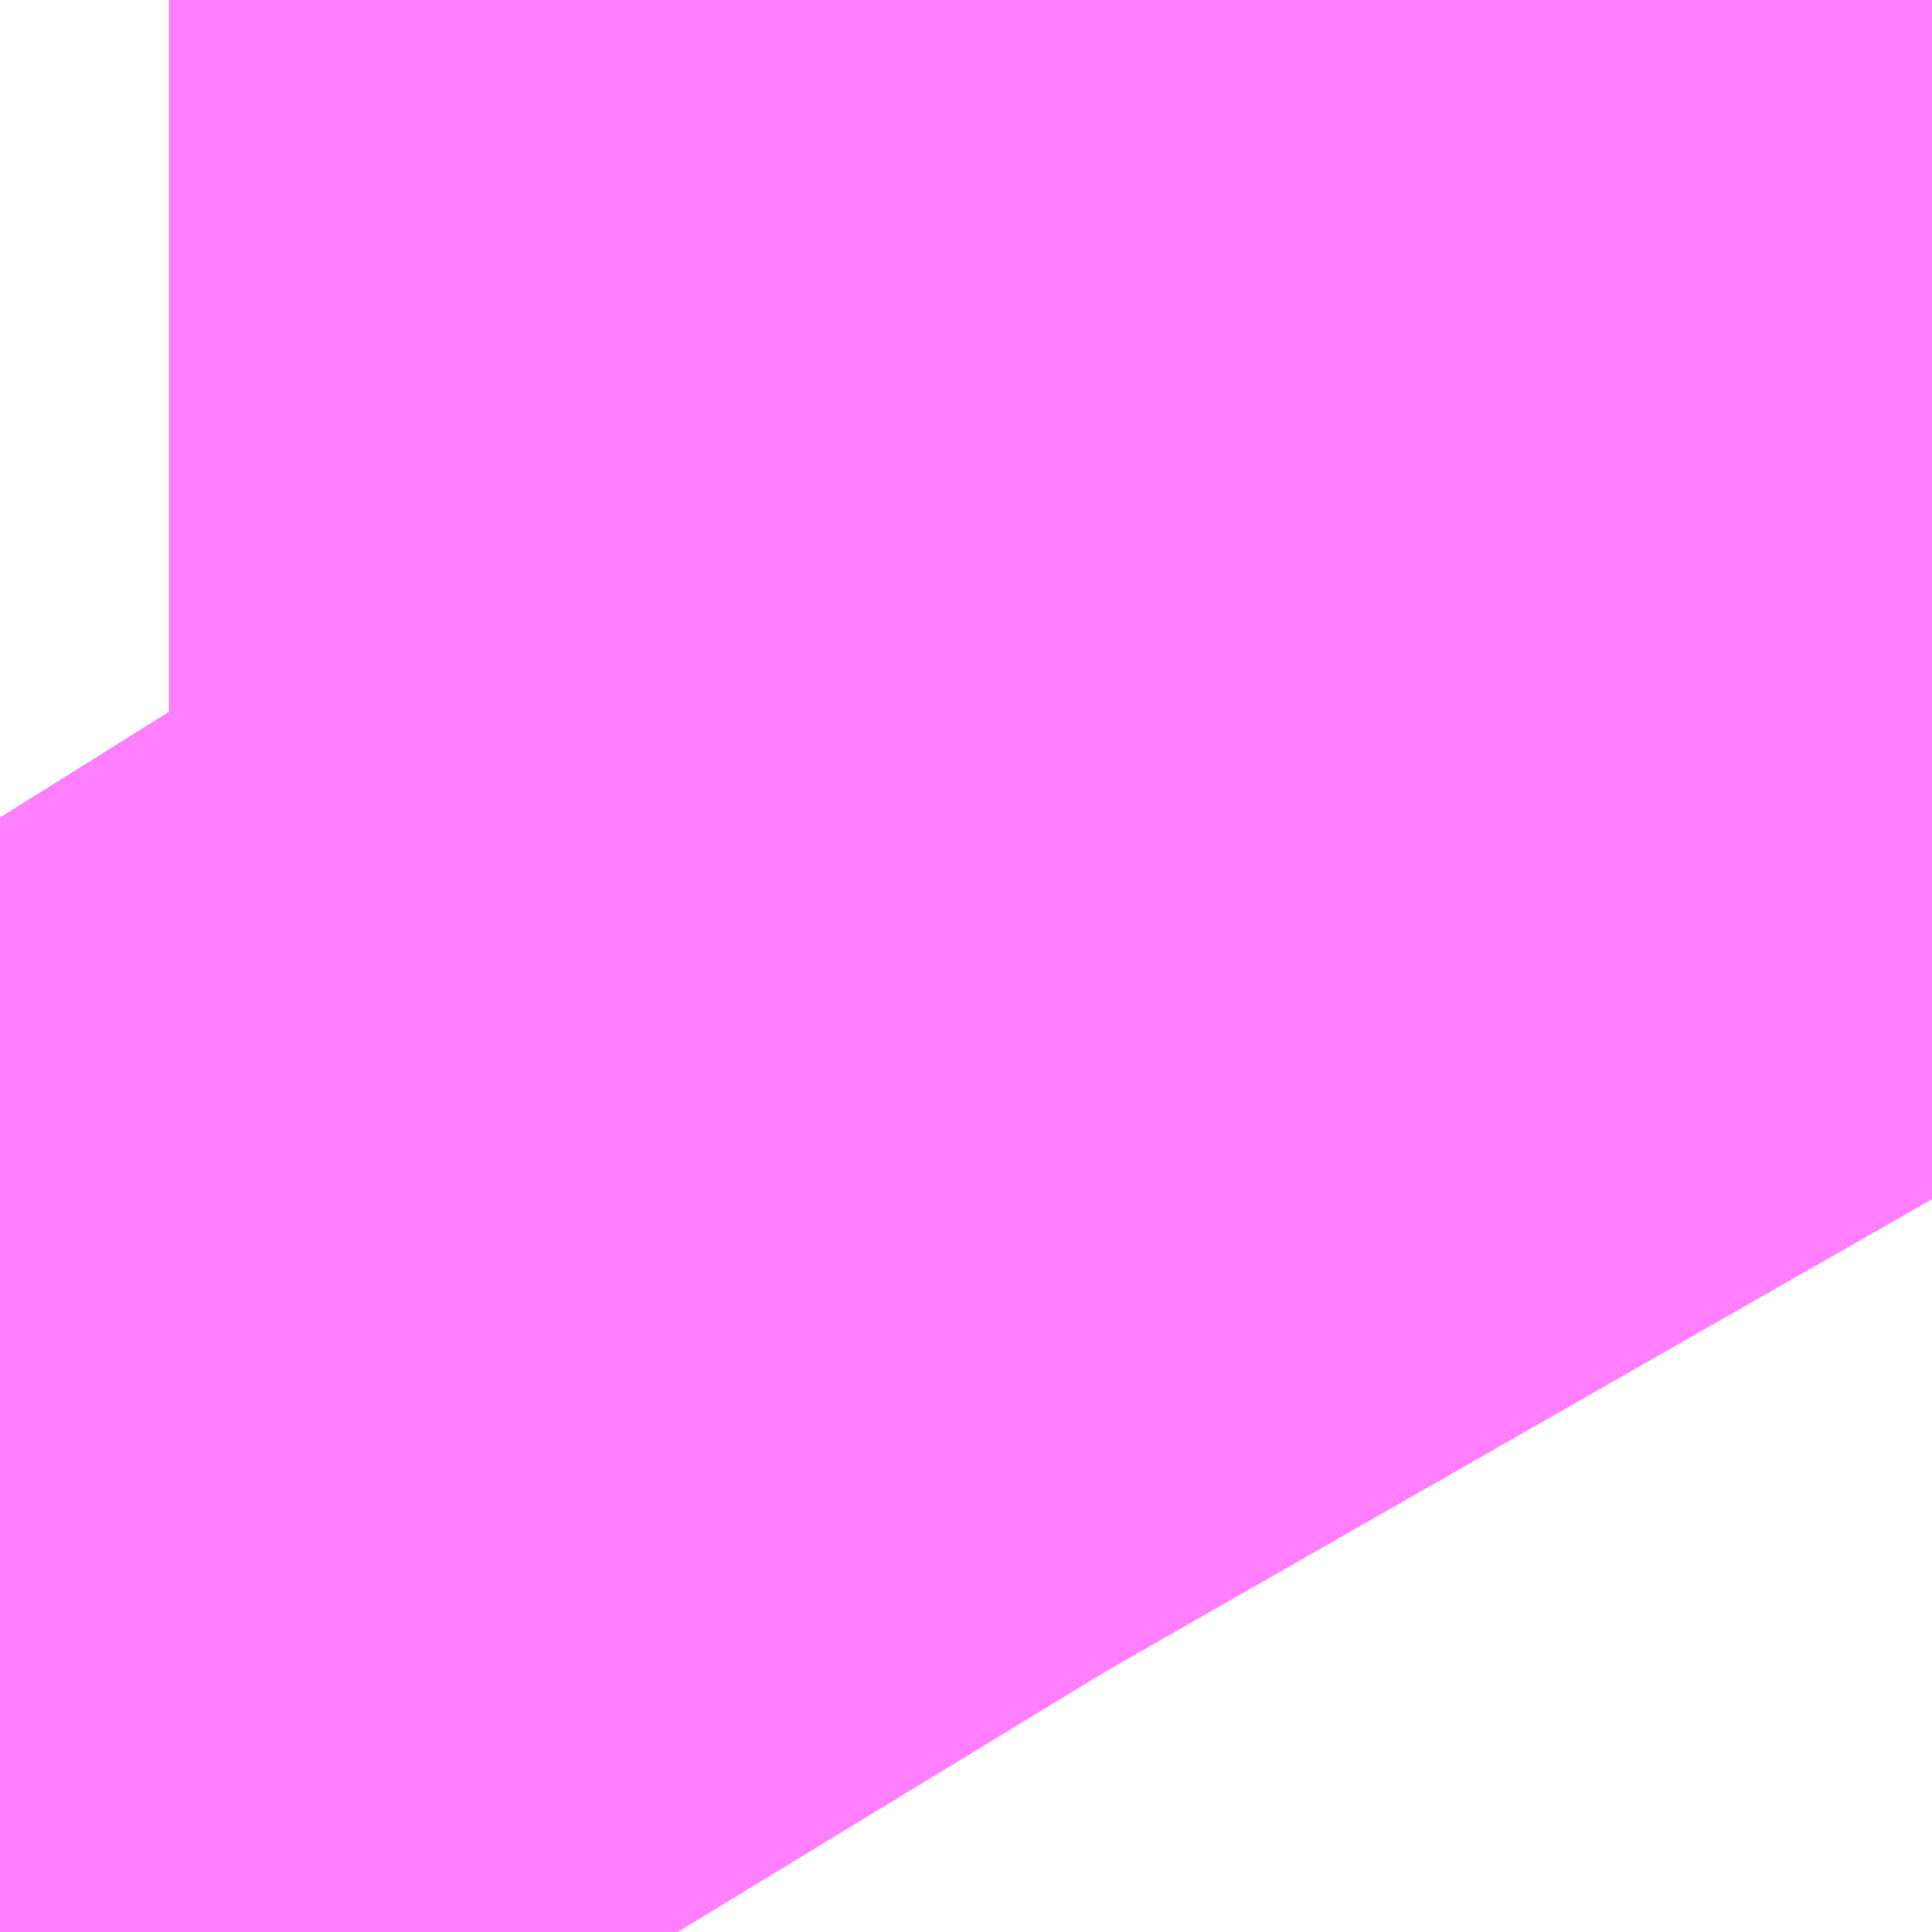 <?xml version="1.0" encoding="UTF-8"?>
<svg  xmlns="http://www.w3.org/2000/svg" xmlns:xlink="http://www.w3.org/1999/xlink" xmlns:go="http://purl.org/svgmap/profile" property="N07_001,N07_002,N07_003,N07_004,N07_005,N07_006,N07_007" viewBox="13974.472 -3568.222 0.137 0.137" go:dataArea="13974.472045898438 -3568.2220458984375 0.1373291015625 0.1373291015625" >
<globalCoordinateSystem srsName="http://purl.org/crs/84" transform="matrix(100.0,0.0,0.0,-100.0,0.0,0.0)" />
<defs>
 <g id="p0" >
  <circle cx="0.0" cy="0.0" r="3" stroke="green" stroke-width="0.75" vector-effect="non-scaling-stroke" />
 </g>
</defs>
<g fill="none" fill-rule="evenodd" stroke="#FF00FF" stroke-width="0.75" opacity="0.5" vector-effect="non-scaling-stroke" stroke-linejoin="bevel" >
<path content="1,JRバス東北（株）,ドリーム横浜・仙台号,1.0,1.0,1.0," xlink:title="1" d="M13974.518,-3568.085L13974.502,-3568.113L13974.493,-3568.127L13974.492,-3568.129L13974.491,-3568.132L13974.486,-3568.14L13974.485,-3568.141L13974.485,-3568.143L13974.484,-3568.143L13974.484,-3568.143L13974.484,-3568.143L13974.484,-3568.143L13974.484,-3568.144L13974.484,-3568.144L13974.484,-3568.144L13974.484,-3568.144L13974.483,-3568.145L13974.483,-3568.145L13974.483,-3568.145L13974.483,-3568.145L13974.483,-3568.145L13974.483,-3568.145L13974.483,-3568.145L13974.483,-3568.145L13974.483,-3568.145L13974.483,-3568.145L13974.483,-3568.145L13974.483,-3568.145L13974.483,-3568.145L13974.483,-3568.145L13974.483,-3568.145L13974.483,-3568.145L13974.483,-3568.146L13974.483,-3568.146L13974.483,-3568.146L13974.483,-3568.146L13974.483,-3568.146L13974.483,-3568.146L13974.482,-3568.147L13974.479,-3568.152L13974.478,-3568.153L13974.478,-3568.153L13974.478,-3568.153L13974.478,-3568.153L13974.478,-3568.153L13974.478,-3568.153L13974.478,-3568.153L13974.478,-3568.153L13974.478,-3568.153L13974.478,-3568.153L13974.478,-3568.153L13974.478,-3568.153L13974.478,-3568.153L13974.478,-3568.153L13974.478,-3568.153L13974.478,-3568.153L13974.478,-3568.154L13974.477,-3568.155L13974.477,-3568.155L13974.477,-3568.155L13974.477,-3568.155L13974.477,-3568.155L13974.477,-3568.155L13974.477,-3568.155L13974.477,-3568.155L13974.477,-3568.155L13974.477,-3568.156L13974.477,-3568.156L13974.477,-3568.156L13974.477,-3568.156L13974.472,-3568.164"/>
<path content="1,JRバス関東（株）,ドリーム和歌山号,1.0,1.0,1.0," xlink:title="1" d="M13974.518,-3568.085L13974.502,-3568.113L13974.493,-3568.127L13974.492,-3568.129L13974.491,-3568.132L13974.486,-3568.14L13974.485,-3568.141L13974.485,-3568.143L13974.484,-3568.143L13974.484,-3568.143L13974.484,-3568.144L13974.484,-3568.144L13974.484,-3568.144L13974.483,-3568.145L13974.483,-3568.145L13974.483,-3568.145L13974.483,-3568.145L13974.483,-3568.145L13974.483,-3568.145L13974.483,-3568.145L13974.483,-3568.145L13974.483,-3568.145L13974.483,-3568.146L13974.483,-3568.146L13974.482,-3568.147L13974.479,-3568.152L13974.478,-3568.153L13974.478,-3568.153L13974.478,-3568.153L13974.478,-3568.153L13974.478,-3568.153L13974.478,-3568.153L13974.478,-3568.153L13974.478,-3568.153L13974.478,-3568.153L13974.478,-3568.154L13974.477,-3568.155L13974.477,-3568.155L13974.477,-3568.155L13974.477,-3568.155L13974.477,-3568.155L13974.477,-3568.156L13974.477,-3568.156L13974.477,-3568.156L13974.472,-3568.164"/>
<path content="1,JRバス関東（株）,ドリーム福井号,2.0,2.0,2.0," xlink:title="1" d="M13974.472,-3568.164L13974.477,-3568.156L13974.477,-3568.156L13974.477,-3568.156L13974.477,-3568.155L13974.477,-3568.155L13974.477,-3568.155L13974.477,-3568.155L13974.477,-3568.155L13974.478,-3568.154L13974.478,-3568.153L13974.478,-3568.153L13974.478,-3568.153L13974.478,-3568.153L13974.478,-3568.153L13974.478,-3568.153L13974.478,-3568.153L13974.478,-3568.153L13974.478,-3568.153L13974.479,-3568.152L13974.482,-3568.147L13974.483,-3568.146L13974.483,-3568.146L13974.483,-3568.145L13974.483,-3568.145L13974.483,-3568.145L13974.483,-3568.145L13974.483,-3568.145L13974.483,-3568.145L13974.483,-3568.145L13974.483,-3568.145L13974.483,-3568.145L13974.484,-3568.144L13974.484,-3568.144L13974.484,-3568.144L13974.484,-3568.143L13974.484,-3568.143L13974.485,-3568.143L13974.485,-3568.141L13974.486,-3568.14L13974.491,-3568.132L13974.492,-3568.129L13974.493,-3568.127L13974.502,-3568.113L13974.518,-3568.085"/>
<path content="1,JRバス関東（株）,ドリーム静岡・浜松号,2.0,2.0,2.0," xlink:title="1" d="M13974.518,-3568.085L13974.502,-3568.113L13974.493,-3568.127L13974.492,-3568.129L13974.491,-3568.132L13974.486,-3568.14L13974.485,-3568.141L13974.485,-3568.143L13974.484,-3568.143L13974.484,-3568.143L13974.484,-3568.144L13974.484,-3568.144L13974.484,-3568.144L13974.483,-3568.145L13974.483,-3568.145L13974.483,-3568.145L13974.483,-3568.145L13974.483,-3568.145L13974.483,-3568.145L13974.483,-3568.145L13974.483,-3568.145L13974.483,-3568.145L13974.483,-3568.146L13974.483,-3568.146L13974.482,-3568.147L13974.479,-3568.152L13974.478,-3568.153L13974.478,-3568.153L13974.478,-3568.153L13974.478,-3568.153L13974.478,-3568.153L13974.478,-3568.153L13974.478,-3568.153L13974.478,-3568.153L13974.478,-3568.153L13974.478,-3568.154L13974.477,-3568.155L13974.477,-3568.155L13974.477,-3568.155L13974.477,-3568.155L13974.477,-3568.155L13974.477,-3568.156L13974.477,-3568.156L13974.477,-3568.156L13974.472,-3568.164"/>
<path content="1,JRバス関東（株）,ドリーム高松号/松山号/徳島号/高知号,4.0,4.0,4.0," xlink:title="1" d="M13974.518,-3568.085L13974.502,-3568.113L13974.493,-3568.127L13974.492,-3568.129L13974.491,-3568.132L13974.486,-3568.14L13974.485,-3568.141L13974.485,-3568.143L13974.484,-3568.143L13974.484,-3568.143L13974.484,-3568.144L13974.484,-3568.144L13974.484,-3568.144L13974.483,-3568.145L13974.483,-3568.145L13974.483,-3568.145L13974.483,-3568.145L13974.483,-3568.145L13974.483,-3568.145L13974.483,-3568.145L13974.483,-3568.145L13974.483,-3568.145L13974.483,-3568.146L13974.483,-3568.146L13974.482,-3568.147L13974.479,-3568.152L13974.478,-3568.153L13974.478,-3568.153L13974.478,-3568.153L13974.478,-3568.153L13974.478,-3568.153L13974.478,-3568.153L13974.478,-3568.153L13974.478,-3568.153L13974.478,-3568.153L13974.478,-3568.154L13974.477,-3568.155L13974.477,-3568.155L13974.477,-3568.155L13974.477,-3568.155L13974.477,-3568.155L13974.477,-3568.156L13974.477,-3568.156L13974.477,-3568.156L13974.472,-3568.164"/>
<path content="1,JRバス関東（株）,御殿場プレミアム・アウトレット号,2.0,3.0,3.0," xlink:title="1" d="M13974.472,-3568.164L13974.477,-3568.156L13974.477,-3568.156L13974.477,-3568.156L13974.477,-3568.155L13974.477,-3568.155L13974.477,-3568.155L13974.477,-3568.155L13974.477,-3568.155L13974.478,-3568.154L13974.478,-3568.153L13974.478,-3568.153L13974.478,-3568.153L13974.478,-3568.153L13974.478,-3568.153L13974.478,-3568.153L13974.478,-3568.153L13974.478,-3568.153L13974.478,-3568.153L13974.479,-3568.152L13974.482,-3568.147L13974.483,-3568.146L13974.483,-3568.146L13974.483,-3568.145L13974.483,-3568.145L13974.483,-3568.145L13974.483,-3568.145L13974.483,-3568.145L13974.483,-3568.145L13974.483,-3568.145L13974.483,-3568.145L13974.483,-3568.145L13974.484,-3568.144L13974.484,-3568.144L13974.484,-3568.144L13974.484,-3568.143L13974.484,-3568.143L13974.485,-3568.143L13974.485,-3568.141L13974.486,-3568.14L13974.491,-3568.132L13974.492,-3568.129L13974.493,-3568.127L13974.502,-3568.113L13974.518,-3568.085"/>
<path content="1,JRバス関東（株）,東海道昼特急号/中央道昼特急号/青春昼特急号/プレミアム昼特急号,7.2,9.0,9.0," xlink:title="1" d="M13974.518,-3568.085L13974.502,-3568.113L13974.493,-3568.127L13974.492,-3568.129L13974.491,-3568.132L13974.486,-3568.14L13974.485,-3568.141L13974.485,-3568.143L13974.484,-3568.143L13974.484,-3568.143L13974.484,-3568.144L13974.484,-3568.144L13974.484,-3568.144L13974.483,-3568.145L13974.483,-3568.145L13974.483,-3568.145L13974.483,-3568.145L13974.483,-3568.145L13974.483,-3568.145L13974.483,-3568.145L13974.483,-3568.145L13974.483,-3568.145L13974.483,-3568.146L13974.483,-3568.146L13974.482,-3568.147L13974.479,-3568.152L13974.478,-3568.153L13974.478,-3568.153L13974.478,-3568.153L13974.478,-3568.153L13974.478,-3568.153L13974.478,-3568.153L13974.478,-3568.153L13974.478,-3568.153L13974.478,-3568.153L13974.478,-3568.154L13974.477,-3568.155L13974.477,-3568.155L13974.477,-3568.155L13974.477,-3568.155L13974.477,-3568.155L13974.477,-3568.156L13974.477,-3568.156L13974.477,-3568.156L13974.472,-3568.164"/>
<path content="1,JRバス関東（株）,金沢エクスプレス/ドリーム金沢号/青春ドリーム金沢号,6.0,6.0,6.0," xlink:title="1" d="M13974.472,-3568.164L13974.477,-3568.156L13974.477,-3568.156L13974.477,-3568.156L13974.477,-3568.155L13974.477,-3568.155L13974.477,-3568.155L13974.477,-3568.155L13974.477,-3568.155L13974.478,-3568.154L13974.478,-3568.153L13974.478,-3568.153L13974.478,-3568.153L13974.478,-3568.153L13974.478,-3568.153L13974.478,-3568.153L13974.478,-3568.153L13974.478,-3568.153L13974.478,-3568.153L13974.479,-3568.152L13974.482,-3568.147L13974.483,-3568.146L13974.483,-3568.146L13974.483,-3568.145L13974.483,-3568.145L13974.483,-3568.145L13974.483,-3568.145L13974.483,-3568.145L13974.483,-3568.145L13974.483,-3568.145L13974.483,-3568.145L13974.483,-3568.145L13974.484,-3568.144L13974.484,-3568.144L13974.484,-3568.144L13974.484,-3568.143L13974.484,-3568.143L13974.485,-3568.143L13974.485,-3568.141L13974.486,-3568.14L13974.491,-3568.132L13974.492,-3568.129L13974.493,-3568.127L13974.502,-3568.113L13974.518,-3568.085"/>
<path content="1,JRバス関東（株）,青春中央ドリーム号/青春中央エコドリーム号/青春ドリーム号/青春レディースドリーム号/青春エコドリーム号/超得割青春号,10.0,14.0,14.0," xlink:title="1" d="M13974.518,-3568.085L13974.502,-3568.113L13974.493,-3568.127L13974.492,-3568.129L13974.491,-3568.132L13974.486,-3568.14L13974.485,-3568.141L13974.485,-3568.143L13974.484,-3568.143L13974.484,-3568.143L13974.484,-3568.144L13974.484,-3568.144L13974.484,-3568.144L13974.483,-3568.145L13974.483,-3568.145L13974.483,-3568.145L13974.483,-3568.145L13974.483,-3568.145L13974.483,-3568.145L13974.483,-3568.145L13974.483,-3568.145L13974.483,-3568.145L13974.483,-3568.146L13974.483,-3568.146L13974.482,-3568.147L13974.479,-3568.152L13974.478,-3568.153L13974.478,-3568.153L13974.478,-3568.153L13974.478,-3568.153L13974.478,-3568.153L13974.478,-3568.153L13974.478,-3568.153L13974.478,-3568.153L13974.478,-3568.153L13974.478,-3568.154L13974.477,-3568.155L13974.477,-3568.155L13974.477,-3568.155L13974.477,-3568.155L13974.477,-3568.155L13974.477,-3568.156L13974.477,-3568.156L13974.477,-3568.156L13974.472,-3568.164"/>
<path content="1,JR四国バス（株）,ドリーム徳島号　阿南・徳島⇔新宿・東京・新木場,1.0,1.0,1.0," xlink:title="1" d="M13974.52,-3568.085L13974.506,-3568.108L13974.472,-3568.164"/>
<path content="1,JR四国バス（株）,ドリーム高松号　観音寺・高松⇔新宿・東京・新木場,1.0,1.0,1.0," xlink:title="1" d="M13974.52,-3568.085L13974.506,-3568.108L13974.472,-3568.164"/>
<path content="1,エムケイ（株）,MKナイトシャトル　京都・大阪⇔東京便,1.0,1.0,1.0," xlink:title="1" d="M13974.52,-3568.085L13974.506,-3568.108L13974.472,-3568.164"/>
<path content="1,エムケイ（株）,MKナイトシャトル　名古屋・豊田⇔東京便,1.0,1.0,1.0," xlink:title="1" d="M13974.52,-3568.085L13974.506,-3568.108L13974.472,-3568.164"/>
<path content="1,中国JRバス（株）,津和野・益田・浜田・三次～東京　いわみエクスプレス,1.0,1.0,1.0," xlink:title="1" d="M13974.52,-3568.085L13974.506,-3568.108L13974.472,-3568.164"/>
<path content="1,京成バス（株）,東京ディズニーリゾート～新宿駅新南口,3.0,3.0,3.0," xlink:title="1" d="M13974.472,-3568.164L13974.477,-3568.156L13974.477,-3568.156L13974.477,-3568.156L13974.477,-3568.155L13974.477,-3568.155L13974.477,-3568.155L13974.478,-3568.154L13974.478,-3568.153L13974.478,-3568.153L13974.478,-3568.153L13974.478,-3568.153L13974.478,-3568.153L13974.478,-3568.153L13974.479,-3568.152L13974.482,-3568.147L13974.483,-3568.146L13974.483,-3568.145L13974.483,-3568.145L13974.483,-3568.145L13974.483,-3568.145L13974.483,-3568.145L13974.483,-3568.145L13974.483,-3568.145L13974.484,-3568.144L13974.484,-3568.144L13974.484,-3568.144L13974.484,-3568.143L13974.484,-3568.143L13974.485,-3568.143L13974.485,-3568.141L13974.486,-3568.14L13974.491,-3568.132L13974.492,-3568.129L13974.493,-3568.127L13974.502,-3568.113L13974.518,-3568.085"/>
<path content="1,京成バス（株）,神戸・大阪～東京ディズニーリゾート・海浜幕張・千葉中央駅,0.5,0.5,0.5," xlink:title="1" d="M13974.472,-3568.164L13974.477,-3568.156L13974.477,-3568.156L13974.477,-3568.156L13974.477,-3568.155L13974.477,-3568.155L13974.477,-3568.155L13974.478,-3568.154L13974.478,-3568.153L13974.478,-3568.153L13974.478,-3568.153L13974.478,-3568.153L13974.478,-3568.153L13974.478,-3568.153L13974.479,-3568.152L13974.482,-3568.147L13974.483,-3568.146L13974.483,-3568.145L13974.483,-3568.145L13974.483,-3568.145L13974.483,-3568.145L13974.483,-3568.145L13974.483,-3568.145L13974.483,-3568.145L13974.484,-3568.144L13974.484,-3568.144L13974.484,-3568.144L13974.484,-3568.143L13974.484,-3568.143L13974.485,-3568.143L13974.485,-3568.141L13974.486,-3568.14L13974.491,-3568.132L13974.492,-3568.129L13974.493,-3568.127L13974.502,-3568.113L13974.518,-3568.085"/>
<path content="1,京浜急行バス（株）,ルプラン号,1.0,1.0,1.0," xlink:title="1" d="M13974.518,-3568.085L13974.502,-3568.113L13974.493,-3568.127L13974.492,-3568.129L13974.491,-3568.132L13974.486,-3568.14L13974.485,-3568.141L13974.485,-3568.143L13974.484,-3568.143L13974.484,-3568.143L13974.484,-3568.144L13974.484,-3568.144L13974.484,-3568.144L13974.484,-3568.144L13974.484,-3568.144L13974.484,-3568.144L13974.483,-3568.145L13974.483,-3568.145L13974.483,-3568.145L13974.483,-3568.145L13974.483,-3568.145L13974.483,-3568.145L13974.483,-3568.145L13974.483,-3568.145L13974.483,-3568.145L13974.483,-3568.145L13974.483,-3568.145L13974.483,-3568.145L13974.483,-3568.146L13974.483,-3568.146L13974.483,-3568.146L13974.482,-3568.147L13974.479,-3568.152L13974.478,-3568.153L13974.478,-3568.153L13974.478,-3568.153L13974.478,-3568.153L13974.478,-3568.153L13974.478,-3568.153L13974.478,-3568.153L13974.478,-3568.153L13974.478,-3568.153L13974.478,-3568.153L13974.478,-3568.153L13974.478,-3568.154L13974.477,-3568.155L13974.477,-3568.155L13974.477,-3568.155L13974.477,-3568.155L13974.477,-3568.156L13974.477,-3568.156L13974.477,-3568.156L13974.477,-3568.156L13974.477,-3568.156L13974.477,-3568.156L13974.472,-3568.164"/>
<path content="1,京浜急行バス（株）,新百合ヶ丘駅～羽田空港線,8.5,8.5,8.5," xlink:title="1" d="M13974.472,-3568.164L13974.477,-3568.156L13974.477,-3568.156L13974.477,-3568.156L13974.477,-3568.156L13974.477,-3568.156L13974.477,-3568.156L13974.477,-3568.155L13974.477,-3568.155L13974.477,-3568.155L13974.477,-3568.155L13974.478,-3568.154L13974.478,-3568.153L13974.478,-3568.153L13974.478,-3568.153L13974.478,-3568.153L13974.478,-3568.153L13974.478,-3568.153L13974.478,-3568.153L13974.478,-3568.153L13974.478,-3568.153L13974.478,-3568.153L13974.478,-3568.153L13974.479,-3568.152L13974.482,-3568.147L13974.483,-3568.146L13974.483,-3568.146L13974.483,-3568.146L13974.483,-3568.145L13974.483,-3568.145L13974.483,-3568.145L13974.483,-3568.145L13974.483,-3568.145L13974.483,-3568.145L13974.483,-3568.145L13974.483,-3568.145L13974.483,-3568.145L13974.483,-3568.145L13974.483,-3568.145L13974.483,-3568.145L13974.484,-3568.144L13974.484,-3568.144L13974.484,-3568.144L13974.484,-3568.144L13974.484,-3568.144L13974.484,-3568.144L13974.484,-3568.143L13974.484,-3568.143L13974.485,-3568.143L13974.485,-3568.141L13974.486,-3568.14L13974.491,-3568.132L13974.492,-3568.129L13974.493,-3568.127L13974.502,-3568.113L13974.518,-3568.085"/>
<path content="1,京王バス南（株）,成田空港～南大沢線,4.0,4.0,4.0," xlink:title="1" d="M13974.518,-3568.085L13974.502,-3568.113L13974.493,-3568.127L13974.492,-3568.129L13974.491,-3568.132L13974.486,-3568.14L13974.485,-3568.141L13974.485,-3568.143L13974.484,-3568.143L13974.484,-3568.143L13974.484,-3568.143L13974.484,-3568.143L13974.484,-3568.144L13974.484,-3568.144L13974.484,-3568.144L13974.483,-3568.145L13974.483,-3568.145L13974.483,-3568.145L13974.483,-3568.145L13974.483,-3568.145L13974.483,-3568.145L13974.483,-3568.145L13974.483,-3568.145L13974.483,-3568.145L13974.483,-3568.145L13974.483,-3568.145L13974.483,-3568.145L13974.483,-3568.145L13974.483,-3568.146L13974.483,-3568.146L13974.483,-3568.146L13974.482,-3568.147L13974.479,-3568.152L13974.478,-3568.153L13974.478,-3568.153L13974.478,-3568.153L13974.478,-3568.153L13974.478,-3568.153L13974.478,-3568.153L13974.478,-3568.153L13974.478,-3568.153L13974.478,-3568.153L13974.478,-3568.153L13974.478,-3568.153L13974.478,-3568.154L13974.477,-3568.155L13974.477,-3568.155L13974.477,-3568.155L13974.477,-3568.155L13974.477,-3568.156L13974.477,-3568.156L13974.477,-3568.156L13974.472,-3568.164"/>
<path content="1,京王バス南（株）,成田空港～調布駅北口線,4.0,4.0,4.0," xlink:title="1" d="M13974.518,-3568.085L13974.502,-3568.113L13974.493,-3568.127L13974.492,-3568.129L13974.491,-3568.132L13974.486,-3568.14L13974.485,-3568.141L13974.485,-3568.143L13974.484,-3568.143L13974.484,-3568.143L13974.484,-3568.143L13974.484,-3568.143L13974.484,-3568.144L13974.484,-3568.144L13974.484,-3568.144L13974.483,-3568.145L13974.483,-3568.145L13974.483,-3568.145L13974.483,-3568.145L13974.483,-3568.145L13974.483,-3568.145L13974.483,-3568.145L13974.483,-3568.145L13974.483,-3568.145L13974.483,-3568.145L13974.483,-3568.145L13974.483,-3568.145L13974.483,-3568.145L13974.483,-3568.146L13974.483,-3568.146L13974.483,-3568.146L13974.482,-3568.147L13974.479,-3568.152L13974.478,-3568.153L13974.478,-3568.153L13974.478,-3568.153L13974.478,-3568.153L13974.478,-3568.153L13974.478,-3568.153L13974.478,-3568.153L13974.478,-3568.153L13974.478,-3568.153L13974.478,-3568.153L13974.478,-3568.153L13974.478,-3568.154L13974.477,-3568.155L13974.477,-3568.155L13974.477,-3568.155L13974.477,-3568.155L13974.477,-3568.156L13974.477,-3568.156L13974.477,-3568.156L13974.472,-3568.164"/>
<path content="1,京王バス南（株）,新宿・渋谷～仙台・石巻線,1.0,1.0,1.0," xlink:title="1" d="M13974.472,-3568.164L13974.477,-3568.156L13974.477,-3568.156L13974.477,-3568.156L13974.477,-3568.155L13974.477,-3568.155L13974.477,-3568.155L13974.477,-3568.155L13974.478,-3568.154L13974.478,-3568.153L13974.478,-3568.153L13974.478,-3568.153L13974.478,-3568.153L13974.478,-3568.153L13974.478,-3568.153L13974.478,-3568.153L13974.478,-3568.153L13974.478,-3568.153L13974.478,-3568.153L13974.478,-3568.153L13974.479,-3568.152L13974.482,-3568.147L13974.483,-3568.146L13974.483,-3568.146L13974.483,-3568.146L13974.483,-3568.145L13974.483,-3568.145L13974.483,-3568.145L13974.483,-3568.145L13974.483,-3568.145L13974.483,-3568.145L13974.483,-3568.145L13974.483,-3568.145L13974.483,-3568.145L13974.483,-3568.145L13974.483,-3568.145L13974.483,-3568.145L13974.483,-3568.145L13974.484,-3568.144L13974.484,-3568.144L13974.484,-3568.144L13974.484,-3568.143L13974.484,-3568.143L13974.484,-3568.143L13974.484,-3568.143L13974.485,-3568.143L13974.485,-3568.141L13974.486,-3568.14L13974.491,-3568.132L13974.492,-3568.129L13974.493,-3568.127L13974.502,-3568.113L13974.518,-3568.085"/>
<path content="1,京王バス南（株）,新宿～長野線,7.0,7.0,7.0," xlink:title="1" d="M13974.518,-3568.085L13974.502,-3568.113L13974.493,-3568.127L13974.492,-3568.129L13974.491,-3568.132L13974.486,-3568.14L13974.485,-3568.141L13974.485,-3568.143L13974.484,-3568.143L13974.484,-3568.143L13974.484,-3568.143L13974.484,-3568.143L13974.484,-3568.144L13974.484,-3568.144L13974.484,-3568.144L13974.483,-3568.145L13974.483,-3568.145L13974.483,-3568.145L13974.483,-3568.145L13974.483,-3568.145L13974.483,-3568.145L13974.483,-3568.145L13974.483,-3568.145L13974.483,-3568.145L13974.483,-3568.145L13974.483,-3568.145L13974.483,-3568.145L13974.483,-3568.145L13974.483,-3568.146L13974.483,-3568.146L13974.483,-3568.146L13974.482,-3568.147L13974.479,-3568.152L13974.478,-3568.153L13974.478,-3568.153L13974.478,-3568.153L13974.478,-3568.153L13974.478,-3568.153L13974.478,-3568.153L13974.478,-3568.153L13974.478,-3568.153L13974.478,-3568.153L13974.478,-3568.153L13974.478,-3568.153L13974.478,-3568.154L13974.477,-3568.155L13974.477,-3568.155L13974.477,-3568.155L13974.477,-3568.155L13974.477,-3568.156L13974.477,-3568.156L13974.477,-3568.156L13974.472,-3568.164"/>
<path content="1,京福バス（株）,東京線,3.0,3.0,3.0," xlink:title="1" d="M13974.52,-3568.085L13974.506,-3568.108L13974.472,-3568.164"/>
<path content="1,京阪バス（株）,京都・大津⇔上野・TDR・千葉,1.0,1.0,1.0," xlink:title="1" d="M13974.518,-3568.085L13974.472,-3568.164"/>
<path content="1,会津乗合自動車,夢街道会津号,5.0,5.0,5.0," xlink:title="1" d="M13974.518,-3568.085L13974.502,-3568.113L13974.493,-3568.127L13974.492,-3568.129L13974.491,-3568.132L13974.486,-3568.14L13974.485,-3568.141L13974.485,-3568.143L13974.484,-3568.143L13974.484,-3568.143L13974.484,-3568.143L13974.484,-3568.143L13974.484,-3568.144L13974.484,-3568.144L13974.484,-3568.144L13974.484,-3568.144L13974.483,-3568.145L13974.483,-3568.145L13974.483,-3568.145L13974.483,-3568.145L13974.483,-3568.145L13974.483,-3568.145L13974.483,-3568.145L13974.483,-3568.145L13974.483,-3568.145L13974.483,-3568.145L13974.483,-3568.145L13974.483,-3568.145L13974.483,-3568.145L13974.483,-3568.145L13974.483,-3568.145L13974.483,-3568.145L13974.483,-3568.146L13974.483,-3568.146L13974.483,-3568.146L13974.483,-3568.146L13974.483,-3568.146L13974.483,-3568.146L13974.482,-3568.147L13974.479,-3568.152L13974.478,-3568.153L13974.478,-3568.153L13974.478,-3568.153L13974.478,-3568.153L13974.478,-3568.153L13974.478,-3568.153L13974.478,-3568.153L13974.478,-3568.153L13974.478,-3568.153L13974.478,-3568.153L13974.478,-3568.153L13974.478,-3568.153L13974.478,-3568.153L13974.478,-3568.153L13974.478,-3568.153L13974.478,-3568.153L13974.478,-3568.154L13974.477,-3568.155L13974.477,-3568.155L13974.477,-3568.155L13974.477,-3568.155L13974.477,-3568.155L13974.477,-3568.155L13974.477,-3568.155L13974.477,-3568.155L13974.477,-3568.155L13974.477,-3568.156L13974.477,-3568.156L13974.477,-3568.156L13974.477,-3568.156L13974.472,-3568.164"/>
<path content="1,千葉中央バス,京都～上野・東京ディズニーリゾート,1.0,1.0,1.0," xlink:title="1" d="M13974.472,-3568.164L13974.477,-3568.156L13974.477,-3568.156L13974.477,-3568.156L13974.477,-3568.155L13974.477,-3568.155L13974.477,-3568.155L13974.477,-3568.155L13974.477,-3568.155L13974.478,-3568.154L13974.478,-3568.153L13974.478,-3568.153L13974.478,-3568.153L13974.478,-3568.153L13974.478,-3568.153L13974.478,-3568.153L13974.478,-3568.153L13974.478,-3568.153L13974.478,-3568.153L13974.479,-3568.152L13974.482,-3568.147L13974.483,-3568.146L13974.483,-3568.146L13974.483,-3568.145L13974.483,-3568.145L13974.483,-3568.145L13974.483,-3568.145L13974.483,-3568.145L13974.483,-3568.145L13974.483,-3568.145L13974.483,-3568.145L13974.483,-3568.145L13974.484,-3568.144L13974.484,-3568.144L13974.484,-3568.144L13974.484,-3568.143L13974.484,-3568.143L13974.485,-3568.143L13974.485,-3568.141L13974.486,-3568.14L13974.491,-3568.132L13974.492,-3568.129L13974.493,-3568.127L13974.502,-3568.113L13974.518,-3568.085"/>
<path content="1,千葉交通,竜王・甲府・石和・一宮・勝沼～成田空港,3.0,3.0,3.0," xlink:title="1" d="M13974.518,-3568.085L13974.502,-3568.113L13974.493,-3568.127L13974.492,-3568.129L13974.491,-3568.132L13974.486,-3568.14L13974.485,-3568.141L13974.485,-3568.143L13974.484,-3568.143L13974.484,-3568.143L13974.484,-3568.144L13974.484,-3568.144L13974.484,-3568.144L13974.483,-3568.145L13974.483,-3568.145L13974.483,-3568.145L13974.483,-3568.145L13974.483,-3568.145L13974.483,-3568.145L13974.483,-3568.145L13974.483,-3568.145L13974.483,-3568.145L13974.483,-3568.146L13974.483,-3568.146L13974.482,-3568.147L13974.479,-3568.152L13974.478,-3568.153L13974.478,-3568.153L13974.478,-3568.153L13974.478,-3568.153L13974.478,-3568.153L13974.478,-3568.153L13974.478,-3568.153L13974.478,-3568.153L13974.478,-3568.153L13974.478,-3568.154L13974.477,-3568.155L13974.477,-3568.155L13974.477,-3568.155L13974.477,-3568.155L13974.477,-3568.155L13974.477,-3568.156L13974.477,-3568.156L13974.477,-3568.156L13974.472,-3568.164"/>
<path content="1,南海バス（株）,和歌山・和泉中央・堺東⇔新宿・東京,1.0,1.0,1.0," xlink:title="1" d="M13974.52,-3568.085L13974.506,-3568.108L13974.472,-3568.164"/>
<path content="1,南海バス（株）,堺・大阪（なんば）⇔新宿・東京,1.0,1.0,1.0," xlink:title="1" d="M13974.52,-3568.085L13974.506,-3568.108L13974.472,-3568.164"/>
<path content="1,南海バス（株）,大阪（なんば）・京都⇔秋葉原・成田空港・銚子,1.0,1.0,1.0," xlink:title="1" d="M13974.518,-3568.085L13974.472,-3568.164"/>
<path content="1,宮城交通（株）,広瀬ライナー,1.0,1.0,1.0," xlink:title="1" d="M13974.472,-3568.164L13974.477,-3568.156L13974.477,-3568.156L13974.477,-3568.156L13974.477,-3568.156L13974.477,-3568.155L13974.477,-3568.155L13974.477,-3568.155L13974.477,-3568.155L13974.477,-3568.155L13974.477,-3568.155L13974.477,-3568.155L13974.477,-3568.155L13974.477,-3568.155L13974.478,-3568.154L13974.478,-3568.153L13974.478,-3568.153L13974.478,-3568.153L13974.478,-3568.153L13974.478,-3568.153L13974.478,-3568.153L13974.478,-3568.153L13974.478,-3568.153L13974.478,-3568.153L13974.478,-3568.153L13974.478,-3568.153L13974.478,-3568.153L13974.478,-3568.153L13974.478,-3568.153L13974.478,-3568.153L13974.478,-3568.153L13974.479,-3568.152L13974.482,-3568.147L13974.483,-3568.146L13974.483,-3568.146L13974.483,-3568.146L13974.483,-3568.146L13974.483,-3568.146L13974.483,-3568.146L13974.483,-3568.145L13974.483,-3568.145L13974.483,-3568.145L13974.483,-3568.145L13974.483,-3568.145L13974.483,-3568.145L13974.483,-3568.145L13974.483,-3568.145L13974.483,-3568.145L13974.483,-3568.145L13974.483,-3568.145L13974.483,-3568.145L13974.483,-3568.145L13974.483,-3568.145L13974.483,-3568.145L13974.483,-3568.145L13974.484,-3568.144L13974.484,-3568.144L13974.484,-3568.144L13974.484,-3568.144L13974.484,-3568.143L13974.484,-3568.143L13974.484,-3568.143L13974.484,-3568.143L13974.485,-3568.143L13974.485,-3568.141L13974.486,-3568.14L13974.491,-3568.132L13974.492,-3568.129L13974.493,-3568.127L13974.502,-3568.113L13974.518,-3568.085"/>
<path content="1,富士急行（株）,河口湖～津田沼・西船橋・新浦安線,0.3,0.3,0.3," xlink:title="1" d="M13974.518,-3568.085L13974.502,-3568.113L13974.493,-3568.127L13974.492,-3568.129L13974.491,-3568.132L13974.486,-3568.14L13974.485,-3568.141L13974.485,-3568.143L13974.484,-3568.143L13974.484,-3568.143L13974.484,-3568.144L13974.483,-3568.145L13974.483,-3568.145L13974.483,-3568.146L13974.482,-3568.147L13974.479,-3568.152L13974.478,-3568.153L13974.478,-3568.154L13974.477,-3568.155L13974.477,-3568.156L13974.477,-3568.156L13974.472,-3568.164"/>
<path content="1,小湊鉄道,五井～新宿,7.0,7.0,7.0," xlink:title="1" d="M13974.472,-3568.164L13974.477,-3568.156L13974.477,-3568.156L13974.477,-3568.156L13974.477,-3568.155L13974.477,-3568.155L13974.477,-3568.155L13974.477,-3568.155L13974.477,-3568.155L13974.478,-3568.154L13974.478,-3568.153L13974.478,-3568.153L13974.478,-3568.153L13974.478,-3568.153L13974.478,-3568.153L13974.478,-3568.153L13974.478,-3568.153L13974.478,-3568.153L13974.478,-3568.153L13974.479,-3568.152L13974.482,-3568.147L13974.483,-3568.146L13974.483,-3568.146L13974.483,-3568.145L13974.483,-3568.145L13974.483,-3568.145L13974.483,-3568.145L13974.483,-3568.145L13974.483,-3568.145L13974.483,-3568.145L13974.483,-3568.145L13974.483,-3568.145L13974.484,-3568.144L13974.484,-3568.144L13974.484,-3568.144L13974.484,-3568.143L13974.484,-3568.143L13974.485,-3568.143L13974.485,-3568.141L13974.486,-3568.14L13974.491,-3568.132L13974.492,-3568.129L13974.493,-3568.127L13974.502,-3568.113L13974.518,-3568.085"/>
<path content="1,小湊鉄道,木更津駅西口～袖ヶ浦バスターミナル～新宿駅西口,19.5,19.5,19.5," xlink:title="1" d="M13974.518,-3568.085L13974.502,-3568.113L13974.493,-3568.127L13974.492,-3568.129L13974.491,-3568.132L13974.486,-3568.14L13974.485,-3568.141L13974.485,-3568.143L13974.484,-3568.143L13974.484,-3568.143L13974.484,-3568.144L13974.484,-3568.144L13974.484,-3568.144L13974.483,-3568.145L13974.483,-3568.145L13974.483,-3568.145L13974.483,-3568.145L13974.483,-3568.145L13974.483,-3568.145L13974.483,-3568.145L13974.483,-3568.145L13974.483,-3568.145L13974.483,-3568.146L13974.483,-3568.146L13974.482,-3568.147L13974.479,-3568.152L13974.478,-3568.153L13974.478,-3568.153L13974.478,-3568.153L13974.478,-3568.153L13974.478,-3568.153L13974.478,-3568.153L13974.478,-3568.153L13974.478,-3568.153L13974.478,-3568.153L13974.478,-3568.154L13974.477,-3568.155L13974.477,-3568.155L13974.477,-3568.155L13974.477,-3568.155L13974.477,-3568.155L13974.477,-3568.156L13974.477,-3568.156L13974.477,-3568.156L13974.472,-3568.164"/>
<path content="1,小田急バス（株）,吉祥寺駅～成田空港線,3.5,3.5,3.5," xlink:title="1" d="M13974.518,-3568.085L13974.502,-3568.113L13974.493,-3568.127L13974.492,-3568.129L13974.491,-3568.132L13974.486,-3568.14L13974.485,-3568.141L13974.485,-3568.143L13974.484,-3568.143L13974.484,-3568.143L13974.484,-3568.143L13974.484,-3568.143L13974.484,-3568.144L13974.484,-3568.144L13974.484,-3568.144L13974.483,-3568.145L13974.483,-3568.145L13974.483,-3568.145L13974.483,-3568.145L13974.483,-3568.145L13974.483,-3568.145L13974.483,-3568.145L13974.483,-3568.145L13974.483,-3568.145L13974.483,-3568.145L13974.483,-3568.145L13974.483,-3568.145L13974.483,-3568.145L13974.483,-3568.146L13974.483,-3568.146L13974.483,-3568.146L13974.482,-3568.147L13974.479,-3568.152L13974.478,-3568.153L13974.478,-3568.153L13974.478,-3568.153L13974.478,-3568.153L13974.478,-3568.153L13974.478,-3568.153L13974.478,-3568.153L13974.478,-3568.153L13974.478,-3568.153L13974.478,-3568.153L13974.478,-3568.153L13974.478,-3568.154L13974.477,-3568.155L13974.477,-3568.155L13974.477,-3568.155L13974.477,-3568.155L13974.477,-3568.156L13974.477,-3568.156L13974.477,-3568.156L13974.472,-3568.164"/>
<path content="1,小田急バス（株）,新宿～五井線,3.5,3.0,3.0," xlink:title="1" d="M13974.472,-3568.164L13974.477,-3568.156L13974.477,-3568.156L13974.477,-3568.156L13974.477,-3568.155L13974.477,-3568.155L13974.477,-3568.155L13974.477,-3568.155L13974.478,-3568.154L13974.478,-3568.153L13974.478,-3568.153L13974.478,-3568.153L13974.478,-3568.153L13974.478,-3568.153L13974.478,-3568.153L13974.478,-3568.153L13974.478,-3568.153L13974.478,-3568.153L13974.478,-3568.153L13974.478,-3568.153L13974.479,-3568.152L13974.482,-3568.147L13974.483,-3568.146L13974.483,-3568.146L13974.483,-3568.146L13974.483,-3568.145L13974.483,-3568.145L13974.483,-3568.145L13974.483,-3568.145L13974.483,-3568.145L13974.483,-3568.145L13974.483,-3568.145L13974.483,-3568.145L13974.483,-3568.145L13974.483,-3568.145L13974.483,-3568.145L13974.483,-3568.145L13974.483,-3568.145L13974.484,-3568.144L13974.484,-3568.144L13974.484,-3568.144L13974.484,-3568.143L13974.484,-3568.143L13974.484,-3568.143L13974.484,-3568.143L13974.485,-3568.143L13974.485,-3568.141L13974.486,-3568.14L13974.491,-3568.132L13974.492,-3568.129L13974.493,-3568.127L13974.502,-3568.113L13974.518,-3568.085"/>
<path content="1,山梨交通（株）,竜王・甲府～成田空港線,3.0,3.0,3.0," xlink:title="1" d="M13974.518,-3568.085L13974.502,-3568.113L13974.493,-3568.127L13974.492,-3568.129L13974.491,-3568.132L13974.486,-3568.14L13974.485,-3568.141L13974.485,-3568.143L13974.484,-3568.143L13974.484,-3568.143L13974.484,-3568.144L13974.483,-3568.145L13974.483,-3568.145L13974.483,-3568.146L13974.482,-3568.147L13974.479,-3568.152L13974.478,-3568.153L13974.478,-3568.154L13974.477,-3568.155L13974.477,-3568.156L13974.477,-3568.156L13974.472,-3568.164"/>
<path content="1,弘南バス（株）,アップル号,1.0,1.0,1.0," xlink:title="1" d="M13974.472,-3568.164L13974.477,-3568.156L13974.477,-3568.156L13974.477,-3568.156L13974.477,-3568.156L13974.477,-3568.155L13974.477,-3568.155L13974.477,-3568.155L13974.477,-3568.155L13974.477,-3568.155L13974.477,-3568.155L13974.477,-3568.155L13974.477,-3568.155L13974.477,-3568.155L13974.478,-3568.154L13974.478,-3568.153L13974.478,-3568.153L13974.478,-3568.153L13974.478,-3568.153L13974.478,-3568.153L13974.478,-3568.153L13974.478,-3568.153L13974.478,-3568.153L13974.478,-3568.153L13974.478,-3568.153L13974.478,-3568.153L13974.478,-3568.153L13974.478,-3568.153L13974.478,-3568.153L13974.478,-3568.153L13974.478,-3568.153L13974.479,-3568.152L13974.482,-3568.147L13974.483,-3568.146L13974.483,-3568.146L13974.483,-3568.146L13974.483,-3568.146L13974.483,-3568.146L13974.483,-3568.146L13974.483,-3568.145L13974.483,-3568.145L13974.483,-3568.145L13974.483,-3568.145L13974.483,-3568.145L13974.483,-3568.145L13974.483,-3568.145L13974.483,-3568.145L13974.483,-3568.145L13974.483,-3568.145L13974.483,-3568.145L13974.483,-3568.145L13974.483,-3568.145L13974.483,-3568.145L13974.483,-3568.145L13974.483,-3568.145L13974.483,-3568.145L13974.484,-3568.144L13974.484,-3568.144L13974.484,-3568.144L13974.484,-3568.144L13974.484,-3568.143L13974.484,-3568.143L13974.484,-3568.143L13974.484,-3568.143L13974.485,-3568.143L13974.485,-3568.141L13974.486,-3568.14L13974.491,-3568.132L13974.492,-3568.129L13974.493,-3568.127L13974.502,-3568.113L13974.518,-3568.085"/>
<path content="1,弘南バス（株）,ノクターン号,1.0,1.0,1.0," xlink:title="1" d="M13974.518,-3568.085L13974.502,-3568.113L13974.493,-3568.127L13974.492,-3568.129L13974.491,-3568.132L13974.486,-3568.14L13974.485,-3568.141L13974.485,-3568.143L13974.484,-3568.143L13974.484,-3568.143L13974.484,-3568.143L13974.484,-3568.143L13974.484,-3568.144L13974.484,-3568.144L13974.484,-3568.144L13974.484,-3568.144L13974.483,-3568.145L13974.483,-3568.145L13974.483,-3568.145L13974.483,-3568.145L13974.483,-3568.145L13974.483,-3568.145L13974.483,-3568.145L13974.483,-3568.145L13974.483,-3568.145L13974.483,-3568.145L13974.483,-3568.145L13974.483,-3568.145L13974.483,-3568.145L13974.483,-3568.145L13974.483,-3568.145L13974.483,-3568.145L13974.483,-3568.146L13974.483,-3568.146L13974.483,-3568.146L13974.483,-3568.146L13974.483,-3568.146L13974.483,-3568.146L13974.482,-3568.147L13974.479,-3568.152L13974.478,-3568.153L13974.478,-3568.153L13974.478,-3568.153L13974.478,-3568.153L13974.478,-3568.153L13974.478,-3568.153L13974.478,-3568.153L13974.478,-3568.153L13974.478,-3568.153L13974.478,-3568.153L13974.478,-3568.153L13974.478,-3568.153L13974.478,-3568.153L13974.478,-3568.153L13974.478,-3568.153L13974.478,-3568.153L13974.478,-3568.154L13974.477,-3568.155L13974.477,-3568.155L13974.477,-3568.155L13974.477,-3568.155L13974.477,-3568.155L13974.477,-3568.155L13974.477,-3568.155L13974.477,-3568.155L13974.477,-3568.155L13974.477,-3568.156L13974.477,-3568.156L13974.477,-3568.156L13974.477,-3568.156L13974.472,-3568.164"/>
<path content="1,弘南バス（株）,津軽号,1.0,1.0,1.0," xlink:title="1" d="M13974.518,-3568.085L13974.502,-3568.113L13974.493,-3568.127L13974.492,-3568.129L13974.491,-3568.132L13974.486,-3568.14L13974.485,-3568.141L13974.485,-3568.143L13974.484,-3568.143L13974.484,-3568.143L13974.484,-3568.143L13974.484,-3568.143L13974.484,-3568.144L13974.484,-3568.144L13974.484,-3568.144L13974.484,-3568.144L13974.483,-3568.145L13974.483,-3568.145L13974.483,-3568.145L13974.483,-3568.145L13974.483,-3568.145L13974.483,-3568.145L13974.483,-3568.145L13974.483,-3568.145L13974.483,-3568.145L13974.483,-3568.145L13974.483,-3568.145L13974.483,-3568.145L13974.483,-3568.145L13974.483,-3568.145L13974.483,-3568.145L13974.483,-3568.145L13974.483,-3568.146L13974.483,-3568.146L13974.483,-3568.146L13974.483,-3568.146L13974.483,-3568.146L13974.483,-3568.146L13974.482,-3568.147L13974.479,-3568.152L13974.478,-3568.153L13974.478,-3568.153L13974.478,-3568.153L13974.478,-3568.153L13974.478,-3568.153L13974.478,-3568.153L13974.478,-3568.153L13974.478,-3568.153L13974.478,-3568.153L13974.478,-3568.153L13974.478,-3568.153L13974.478,-3568.153L13974.478,-3568.153L13974.478,-3568.153L13974.478,-3568.153L13974.478,-3568.153L13974.478,-3568.154L13974.477,-3568.155L13974.477,-3568.155L13974.477,-3568.155L13974.477,-3568.155L13974.477,-3568.155L13974.477,-3568.155L13974.477,-3568.155L13974.477,-3568.155L13974.477,-3568.155L13974.477,-3568.156L13974.477,-3568.156L13974.477,-3568.156L13974.477,-3568.156L13974.472,-3568.164"/>
<path content="1,新常磐交通（株）,シーガル号,1.0,1.0,1.0," xlink:title="1" d="M13974.518,-3568.085L13974.502,-3568.113L13974.493,-3568.127L13974.492,-3568.129L13974.491,-3568.132L13974.486,-3568.14L13974.485,-3568.141L13974.485,-3568.143L13974.484,-3568.143L13974.484,-3568.143L13974.484,-3568.143L13974.484,-3568.143L13974.484,-3568.144L13974.484,-3568.144L13974.484,-3568.144L13974.484,-3568.144L13974.483,-3568.145L13974.483,-3568.145L13974.483,-3568.145L13974.483,-3568.145L13974.483,-3568.145L13974.483,-3568.145L13974.483,-3568.145L13974.483,-3568.145L13974.483,-3568.145L13974.483,-3568.145L13974.483,-3568.145L13974.483,-3568.145L13974.483,-3568.145L13974.483,-3568.145L13974.483,-3568.145L13974.483,-3568.145L13974.483,-3568.146L13974.483,-3568.146L13974.483,-3568.146L13974.483,-3568.146L13974.483,-3568.146L13974.483,-3568.146L13974.482,-3568.147L13974.479,-3568.152L13974.478,-3568.153L13974.478,-3568.153L13974.478,-3568.153L13974.478,-3568.153L13974.478,-3568.153L13974.478,-3568.153L13974.478,-3568.153L13974.478,-3568.153L13974.478,-3568.153L13974.478,-3568.153L13974.478,-3568.153L13974.478,-3568.153L13974.478,-3568.153L13974.478,-3568.153L13974.478,-3568.153L13974.478,-3568.153L13974.478,-3568.154L13974.477,-3568.155L13974.477,-3568.155L13974.477,-3568.155L13974.477,-3568.155L13974.477,-3568.155L13974.477,-3568.155L13974.477,-3568.155L13974.477,-3568.155L13974.477,-3568.155L13974.477,-3568.156L13974.477,-3568.156L13974.477,-3568.156L13974.477,-3568.156L13974.472,-3568.164"/>
<path content="1,東京空港交通（株）,八王子エリア～成田空港線,3.5,3.5,3.5," xlink:title="1" d="M13974.518,-3568.085L13974.502,-3568.113L13974.493,-3568.127L13974.492,-3568.129L13974.491,-3568.132L13974.486,-3568.14L13974.485,-3568.141L13974.485,-3568.143L13974.484,-3568.143L13974.484,-3568.143L13974.484,-3568.144L13974.484,-3568.144L13974.484,-3568.144L13974.484,-3568.144L13974.484,-3568.144L13974.484,-3568.144L13974.483,-3568.145L13974.483,-3568.145L13974.483,-3568.145L13974.483,-3568.145L13974.483,-3568.145L13974.483,-3568.145L13974.483,-3568.145L13974.483,-3568.145L13974.483,-3568.145L13974.483,-3568.145L13974.483,-3568.145L13974.483,-3568.145L13974.483,-3568.146L13974.483,-3568.146L13974.483,-3568.146L13974.482,-3568.147L13974.479,-3568.152L13974.478,-3568.153L13974.478,-3568.153L13974.478,-3568.153L13974.478,-3568.153L13974.478,-3568.153L13974.478,-3568.153L13974.478,-3568.153L13974.478,-3568.153L13974.478,-3568.153L13974.478,-3568.153L13974.478,-3568.153L13974.478,-3568.154L13974.477,-3568.155L13974.477,-3568.155L13974.477,-3568.155L13974.477,-3568.155L13974.477,-3568.156L13974.477,-3568.156L13974.477,-3568.156L13974.477,-3568.156L13974.477,-3568.156L13974.477,-3568.156L13974.472,-3568.164"/>
<path content="1,東京空港交通（株）,恵比寿・品川エリア～成田空港線,41.0,41.0,41.0," xlink:title="1" d="M13974.518,-3568.085L13974.502,-3568.113L13974.493,-3568.127L13974.492,-3568.129L13974.491,-3568.132L13974.486,-3568.14L13974.485,-3568.141L13974.485,-3568.143L13974.484,-3568.143L13974.484,-3568.143L13974.484,-3568.144L13974.484,-3568.144L13974.484,-3568.144L13974.484,-3568.144L13974.484,-3568.144L13974.484,-3568.144L13974.483,-3568.145L13974.483,-3568.145L13974.483,-3568.145L13974.483,-3568.145L13974.483,-3568.145L13974.483,-3568.145L13974.483,-3568.145L13974.483,-3568.145L13974.483,-3568.145L13974.483,-3568.145L13974.483,-3568.145L13974.483,-3568.145L13974.483,-3568.146L13974.483,-3568.146L13974.483,-3568.146L13974.482,-3568.147L13974.479,-3568.152L13974.478,-3568.153L13974.478,-3568.153L13974.478,-3568.153L13974.478,-3568.153L13974.478,-3568.153L13974.478,-3568.153L13974.478,-3568.153L13974.478,-3568.153L13974.478,-3568.153L13974.478,-3568.153L13974.478,-3568.153L13974.478,-3568.154L13974.477,-3568.155L13974.477,-3568.155L13974.477,-3568.155L13974.477,-3568.155L13974.477,-3568.156L13974.477,-3568.156L13974.477,-3568.156L13974.477,-3568.156L13974.477,-3568.156L13974.477,-3568.156L13974.472,-3568.164"/>
<path content="1,東京空港交通（株）,立川エリア～成田空港線,3.0,3.0,3.0," xlink:title="1" d="M13974.518,-3568.085L13974.502,-3568.113L13974.493,-3568.127L13974.492,-3568.129L13974.491,-3568.132L13974.486,-3568.14L13974.485,-3568.141L13974.485,-3568.143L13974.484,-3568.143L13974.484,-3568.143L13974.484,-3568.144L13974.484,-3568.144L13974.484,-3568.144L13974.484,-3568.144L13974.484,-3568.144L13974.484,-3568.144L13974.483,-3568.145L13974.483,-3568.145L13974.483,-3568.145L13974.483,-3568.145L13974.483,-3568.145L13974.483,-3568.145L13974.483,-3568.145L13974.483,-3568.145L13974.483,-3568.145L13974.483,-3568.145L13974.483,-3568.145L13974.483,-3568.145L13974.483,-3568.146L13974.483,-3568.146L13974.483,-3568.146L13974.482,-3568.147L13974.479,-3568.152L13974.478,-3568.153L13974.478,-3568.153L13974.478,-3568.153L13974.478,-3568.153L13974.478,-3568.153L13974.478,-3568.153L13974.478,-3568.153L13974.478,-3568.153L13974.478,-3568.153L13974.478,-3568.153L13974.478,-3568.153L13974.478,-3568.154L13974.477,-3568.155L13974.477,-3568.155L13974.477,-3568.155L13974.477,-3568.155L13974.477,-3568.156L13974.477,-3568.156L13974.477,-3568.156L13974.477,-3568.156L13974.477,-3568.156L13974.477,-3568.156L13974.472,-3568.164"/>
<path content="1,東北急行バス（株）,ままかりライナー,1.0,1.0,1.0," xlink:title="1" d="M13974.518,-3568.085L13974.502,-3568.113L13974.493,-3568.127L13974.492,-3568.129L13974.491,-3568.132L13974.486,-3568.14L13974.485,-3568.141L13974.485,-3568.143L13974.484,-3568.143L13974.484,-3568.143L13974.484,-3568.144L13974.484,-3568.144L13974.484,-3568.144L13974.483,-3568.145L13974.483,-3568.145L13974.483,-3568.145L13974.483,-3568.145L13974.483,-3568.145L13974.483,-3568.145L13974.483,-3568.145L13974.483,-3568.146L13974.482,-3568.147L13974.479,-3568.152L13974.478,-3568.153L13974.478,-3568.153L13974.478,-3568.153L13974.478,-3568.153L13974.478,-3568.153L13974.478,-3568.153L13974.478,-3568.154L13974.477,-3568.155L13974.477,-3568.155L13974.477,-3568.155L13974.477,-3568.156L13974.477,-3568.156L13974.477,-3568.156L13974.472,-3568.164"/>
<path content="1,東北急行バス（株）,フライングスニーカー京都・茨木号,1.0,1.0,1.0," xlink:title="1" d="M13974.518,-3568.085L13974.502,-3568.113L13974.493,-3568.127L13974.492,-3568.129L13974.491,-3568.132L13974.486,-3568.14L13974.485,-3568.141L13974.485,-3568.143L13974.484,-3568.143L13974.484,-3568.143L13974.484,-3568.144L13974.484,-3568.144L13974.484,-3568.144L13974.483,-3568.145L13974.483,-3568.145L13974.483,-3568.145L13974.483,-3568.145L13974.483,-3568.145L13974.483,-3568.145L13974.483,-3568.145L13974.483,-3568.146L13974.482,-3568.147L13974.479,-3568.152L13974.478,-3568.153L13974.478,-3568.153L13974.478,-3568.153L13974.478,-3568.153L13974.478,-3568.153L13974.478,-3568.153L13974.478,-3568.154L13974.477,-3568.155L13974.477,-3568.155L13974.477,-3568.155L13974.477,-3568.156L13974.477,-3568.156L13974.477,-3568.156L13974.472,-3568.164"/>
<path content="1,東北急行バス（株）,フライングスニーカー大坂号,1.0,1.0,1.0," xlink:title="1" d="M13974.472,-3568.164L13974.477,-3568.156L13974.477,-3568.156L13974.477,-3568.156L13974.477,-3568.155L13974.477,-3568.155L13974.477,-3568.155L13974.478,-3568.154L13974.478,-3568.153L13974.478,-3568.153L13974.478,-3568.153L13974.478,-3568.153L13974.478,-3568.153L13974.478,-3568.153L13974.479,-3568.152L13974.482,-3568.147L13974.483,-3568.146L13974.483,-3568.145L13974.483,-3568.145L13974.483,-3568.145L13974.483,-3568.145L13974.483,-3568.145L13974.483,-3568.145L13974.483,-3568.145L13974.484,-3568.144L13974.484,-3568.144L13974.484,-3568.144L13974.484,-3568.143L13974.484,-3568.143L13974.485,-3568.143L13974.485,-3568.141L13974.486,-3568.14L13974.491,-3568.132L13974.492,-3568.129L13974.493,-3568.127L13974.502,-3568.113L13974.518,-3568.085"/>
<path content="1,琴平バス（株）,愛媛・高知シャトル,2.0,2.0,2.0," xlink:title="1" d="M13974.472,-3568.164L13974.506,-3568.108L13974.52,-3568.085"/>
<path content="1,石見交通（株）,いわみEX　東京線,1.0,1.0,1.0," xlink:title="1" d="M13974.52,-3568.085L13974.506,-3568.108L13974.472,-3568.164"/>
<path content="1,神奈川中央交通（株）,東京駅八重洲南口～平塚駅北口,1.0,0.0,0.0," xlink:title="1" d="M13974.472,-3568.164L13974.477,-3568.156L13974.477,-3568.156L13974.477,-3568.155L13974.478,-3568.154L13974.478,-3568.153L13974.479,-3568.152L13974.482,-3568.147L13974.483,-3568.146L13974.483,-3568.145L13974.483,-3568.145L13974.484,-3568.144L13974.484,-3568.143L13974.484,-3568.143L13974.485,-3568.143L13974.485,-3568.141L13974.486,-3568.14L13974.491,-3568.132L13974.492,-3568.129L13974.493,-3568.127L13974.502,-3568.113L13974.518,-3568.085"/>
<path content="1,福井鉄道（株）,福井⇔東京,3.0,3.0,3.0," xlink:title="1" d="M13974.52,-3568.085L13974.506,-3568.108L13974.472,-3568.164"/>
<path content="1,福島交通（株）,福島高速バスターミナル～大阪あべの橋,1.0,1.0,1.0," xlink:title="1" d="M13974.518,-3568.085L13974.502,-3568.113L13974.493,-3568.127L13974.492,-3568.129L13974.491,-3568.132L13974.486,-3568.14L13974.485,-3568.141L13974.485,-3568.143L13974.484,-3568.143L13974.484,-3568.143L13974.484,-3568.143L13974.484,-3568.143L13974.484,-3568.144L13974.484,-3568.144L13974.484,-3568.144L13974.484,-3568.144L13974.483,-3568.145L13974.483,-3568.145L13974.483,-3568.145L13974.483,-3568.145L13974.483,-3568.145L13974.483,-3568.145L13974.483,-3568.145L13974.483,-3568.145L13974.483,-3568.145L13974.483,-3568.145L13974.483,-3568.145L13974.483,-3568.145L13974.483,-3568.145L13974.483,-3568.145L13974.483,-3568.145L13974.483,-3568.145L13974.483,-3568.146L13974.483,-3568.146L13974.483,-3568.146L13974.483,-3568.146L13974.483,-3568.146L13974.483,-3568.146L13974.482,-3568.147L13974.479,-3568.152L13974.478,-3568.153L13974.478,-3568.153L13974.478,-3568.153L13974.478,-3568.153L13974.478,-3568.153L13974.478,-3568.153L13974.478,-3568.153L13974.478,-3568.153L13974.478,-3568.153L13974.478,-3568.153L13974.478,-3568.153L13974.478,-3568.153L13974.478,-3568.153L13974.478,-3568.153L13974.478,-3568.153L13974.478,-3568.153L13974.478,-3568.154L13974.477,-3568.155L13974.477,-3568.155L13974.477,-3568.155L13974.477,-3568.155L13974.477,-3568.155L13974.477,-3568.155L13974.477,-3568.155L13974.477,-3568.155L13974.477,-3568.155L13974.477,-3568.156L13974.477,-3568.156L13974.477,-3568.156L13974.477,-3568.156L13974.472,-3568.164"/>
<path content="1,西東京バス（株）,002,2.0,2.0,2.0," xlink:title="1" d="M13974.518,-3568.085L13974.502,-3568.113L13974.493,-3568.127L13974.492,-3568.129L13974.491,-3568.132L13974.486,-3568.14L13974.485,-3568.141L13974.485,-3568.143L13974.484,-3568.143L13974.484,-3568.143L13974.484,-3568.143L13974.484,-3568.143L13974.484,-3568.144L13974.484,-3568.144L13974.484,-3568.144L13974.483,-3568.145L13974.483,-3568.145L13974.483,-3568.145L13974.483,-3568.145L13974.483,-3568.145L13974.483,-3568.145L13974.483,-3568.145L13974.483,-3568.145L13974.483,-3568.145L13974.483,-3568.145L13974.483,-3568.145L13974.483,-3568.145L13974.483,-3568.145L13974.483,-3568.146L13974.483,-3568.146L13974.483,-3568.146L13974.482,-3568.147L13974.479,-3568.152L13974.478,-3568.153L13974.478,-3568.153L13974.478,-3568.153L13974.478,-3568.153L13974.478,-3568.153L13974.478,-3568.153L13974.478,-3568.153L13974.478,-3568.153L13974.478,-3568.153L13974.478,-3568.153L13974.478,-3568.153L13974.478,-3568.154L13974.477,-3568.155L13974.477,-3568.155L13974.477,-3568.155L13974.477,-3568.155L13974.477,-3568.156L13974.477,-3568.156L13974.477,-3568.156L13974.472,-3568.164"/>
<path content="1,西東京バス（株）,004,1.0,0.0,0.0," xlink:title="1" d="M13974.518,-3568.085L13974.502,-3568.113L13974.493,-3568.127L13974.492,-3568.129L13974.491,-3568.132L13974.486,-3568.14L13974.485,-3568.141L13974.485,-3568.143L13974.484,-3568.143L13974.484,-3568.143L13974.484,-3568.143L13974.484,-3568.143L13974.484,-3568.144L13974.484,-3568.144L13974.484,-3568.144L13974.483,-3568.145L13974.483,-3568.145L13974.483,-3568.145L13974.483,-3568.145L13974.483,-3568.145L13974.483,-3568.145L13974.483,-3568.145L13974.483,-3568.145L13974.483,-3568.145L13974.483,-3568.145L13974.483,-3568.145L13974.483,-3568.145L13974.483,-3568.145L13974.483,-3568.146L13974.483,-3568.146L13974.483,-3568.146L13974.482,-3568.147L13974.479,-3568.152L13974.478,-3568.153L13974.478,-3568.153L13974.478,-3568.153L13974.478,-3568.153L13974.478,-3568.153L13974.478,-3568.153L13974.478,-3568.153L13974.478,-3568.153L13974.478,-3568.153L13974.478,-3568.153L13974.478,-3568.153L13974.478,-3568.154L13974.477,-3568.155L13974.477,-3568.155L13974.477,-3568.155L13974.477,-3568.155L13974.477,-3568.156L13974.477,-3568.156L13974.477,-3568.156L13974.472,-3568.164"/>
<path content="1,西東京バス（株）,005,1.0,0.0,0.0," xlink:title="1" d="M13974.518,-3568.085L13974.502,-3568.113L13974.493,-3568.127L13974.492,-3568.129L13974.491,-3568.132L13974.486,-3568.14L13974.485,-3568.141L13974.485,-3568.143L13974.484,-3568.143L13974.484,-3568.143L13974.484,-3568.143L13974.484,-3568.143L13974.484,-3568.144L13974.484,-3568.144L13974.484,-3568.144L13974.483,-3568.145L13974.483,-3568.145L13974.483,-3568.145L13974.483,-3568.145L13974.483,-3568.145L13974.483,-3568.145L13974.483,-3568.145L13974.483,-3568.145L13974.483,-3568.145L13974.483,-3568.145L13974.483,-3568.145L13974.483,-3568.145L13974.483,-3568.145L13974.483,-3568.146L13974.483,-3568.146L13974.483,-3568.146L13974.482,-3568.147L13974.479,-3568.152L13974.478,-3568.153L13974.478,-3568.153L13974.478,-3568.153L13974.478,-3568.153L13974.478,-3568.153L13974.478,-3568.153L13974.478,-3568.153L13974.478,-3568.153L13974.478,-3568.153L13974.478,-3568.153L13974.478,-3568.153L13974.478,-3568.154L13974.477,-3568.155L13974.477,-3568.155L13974.477,-3568.155L13974.477,-3568.155L13974.477,-3568.156L13974.477,-3568.156L13974.477,-3568.156L13974.472,-3568.164"/>
<path content="1,近鉄バス（株）,大阪・京都⇔つくば・水戸,1.0,1.0,1.0," xlink:title="1" d="M13974.518,-3568.085L13974.472,-3568.164"/>
<path content="1,近鉄バス（株）,大阪・京都⇔日立・いわき,1.0,1.0,1.0," xlink:title="1" d="M13974.518,-3568.085L13974.472,-3568.164"/>
<path content="1,関東バス（株）,三鷹駅～銀座線,1.0,0.0,0.0," xlink:title="1" d="M13974.518,-3568.085L13974.502,-3568.113L13974.493,-3568.127L13974.486,-3568.14L13974.483,-3568.145L13974.482,-3568.147L13974.479,-3568.152L13974.478,-3568.153L13974.478,-3568.154L13974.477,-3568.155L13974.477,-3568.156L13974.477,-3568.156L13974.477,-3568.156L13974.472,-3568.164"/>
<path content="1,関東バス（株）,吉祥寺・成田空港,12.0,12.0,12.0," xlink:title="1" d="M13974.518,-3568.085L13974.502,-3568.113L13974.493,-3568.127L13974.492,-3568.129L13974.491,-3568.132L13974.486,-3568.14L13974.485,-3568.141L13974.485,-3568.143L13974.484,-3568.143L13974.484,-3568.143L13974.484,-3568.143L13974.484,-3568.143L13974.484,-3568.144L13974.484,-3568.144L13974.484,-3568.144L13974.483,-3568.145L13974.483,-3568.145L13974.483,-3568.145L13974.483,-3568.145L13974.483,-3568.145L13974.483,-3568.145L13974.483,-3568.145L13974.483,-3568.145L13974.483,-3568.145L13974.483,-3568.145L13974.483,-3568.145L13974.483,-3568.145L13974.483,-3568.145L13974.483,-3568.146L13974.483,-3568.146L13974.483,-3568.146L13974.482,-3568.147L13974.479,-3568.152L13974.478,-3568.153L13974.478,-3568.153L13974.478,-3568.153L13974.478,-3568.153L13974.478,-3568.153L13974.478,-3568.153L13974.478,-3568.153L13974.478,-3568.153L13974.478,-3568.153L13974.478,-3568.153L13974.478,-3568.153L13974.478,-3568.154L13974.477,-3568.155L13974.477,-3568.155L13974.477,-3568.155L13974.477,-3568.155L13974.477,-3568.156L13974.477,-3568.156L13974.477,-3568.156L13974.472,-3568.164"/>
<path content="1,阪急バス（株）,横浜・品川・池袋行,1.0,1.0,1.0," xlink:title="1" d="M13974.518,-3568.085L13974.472,-3568.164"/>
<path content="1,（株）シティバス立川,立川駅～成田空港線,3.0,3.0,3.0," xlink:title="1" d="M13974.518,-3568.085L13974.502,-3568.113L13974.493,-3568.127L13974.492,-3568.129L13974.491,-3568.132L13974.486,-3568.14L13974.485,-3568.141L13974.485,-3568.143L13974.484,-3568.143L13974.484,-3568.143L13974.484,-3568.143L13974.484,-3568.143L13974.484,-3568.144L13974.484,-3568.144L13974.484,-3568.144L13974.483,-3568.145L13974.483,-3568.145L13974.483,-3568.145L13974.483,-3568.145L13974.483,-3568.145L13974.483,-3568.145L13974.483,-3568.145L13974.483,-3568.145L13974.483,-3568.145L13974.483,-3568.145L13974.483,-3568.145L13974.483,-3568.145L13974.483,-3568.145L13974.483,-3568.146L13974.483,-3568.146L13974.483,-3568.146L13974.482,-3568.147L13974.479,-3568.152L13974.478,-3568.153L13974.478,-3568.153L13974.478,-3568.153L13974.478,-3568.153L13974.478,-3568.153L13974.478,-3568.153L13974.478,-3568.153L13974.478,-3568.153L13974.478,-3568.153L13974.478,-3568.153L13974.478,-3568.153L13974.478,-3568.154L13974.477,-3568.155L13974.477,-3568.155L13974.477,-3568.155L13974.477,-3568.155L13974.477,-3568.156L13974.477,-3568.156L13974.477,-3568.156L13974.472,-3568.164"/>
<path content="2,都営バス,都03,30.0,16.0,16.0," xlink:title="2" d="M13974.518,-3568.085L13974.502,-3568.113L13974.493,-3568.127L13974.492,-3568.129L13974.491,-3568.132L13974.486,-3568.14L13974.485,-3568.141L13974.485,-3568.143L13974.484,-3568.143L13974.484,-3568.143L13974.484,-3568.144L13974.484,-3568.144L13974.484,-3568.144L13974.483,-3568.145L13974.483,-3568.145L13974.483,-3568.145L13974.483,-3568.145L13974.483,-3568.145L13974.483,-3568.145L13974.483,-3568.145L13974.483,-3568.146L13974.482,-3568.147L13974.479,-3568.152L13974.478,-3568.153L13974.478,-3568.153L13974.478,-3568.153L13974.478,-3568.153L13974.478,-3568.153L13974.478,-3568.153L13974.478,-3568.154L13974.477,-3568.155L13974.477,-3568.155L13974.477,-3568.155L13974.477,-3568.156L13974.477,-3568.156L13974.477,-3568.156L13974.472,-3568.164"/>
</g>
</svg>
